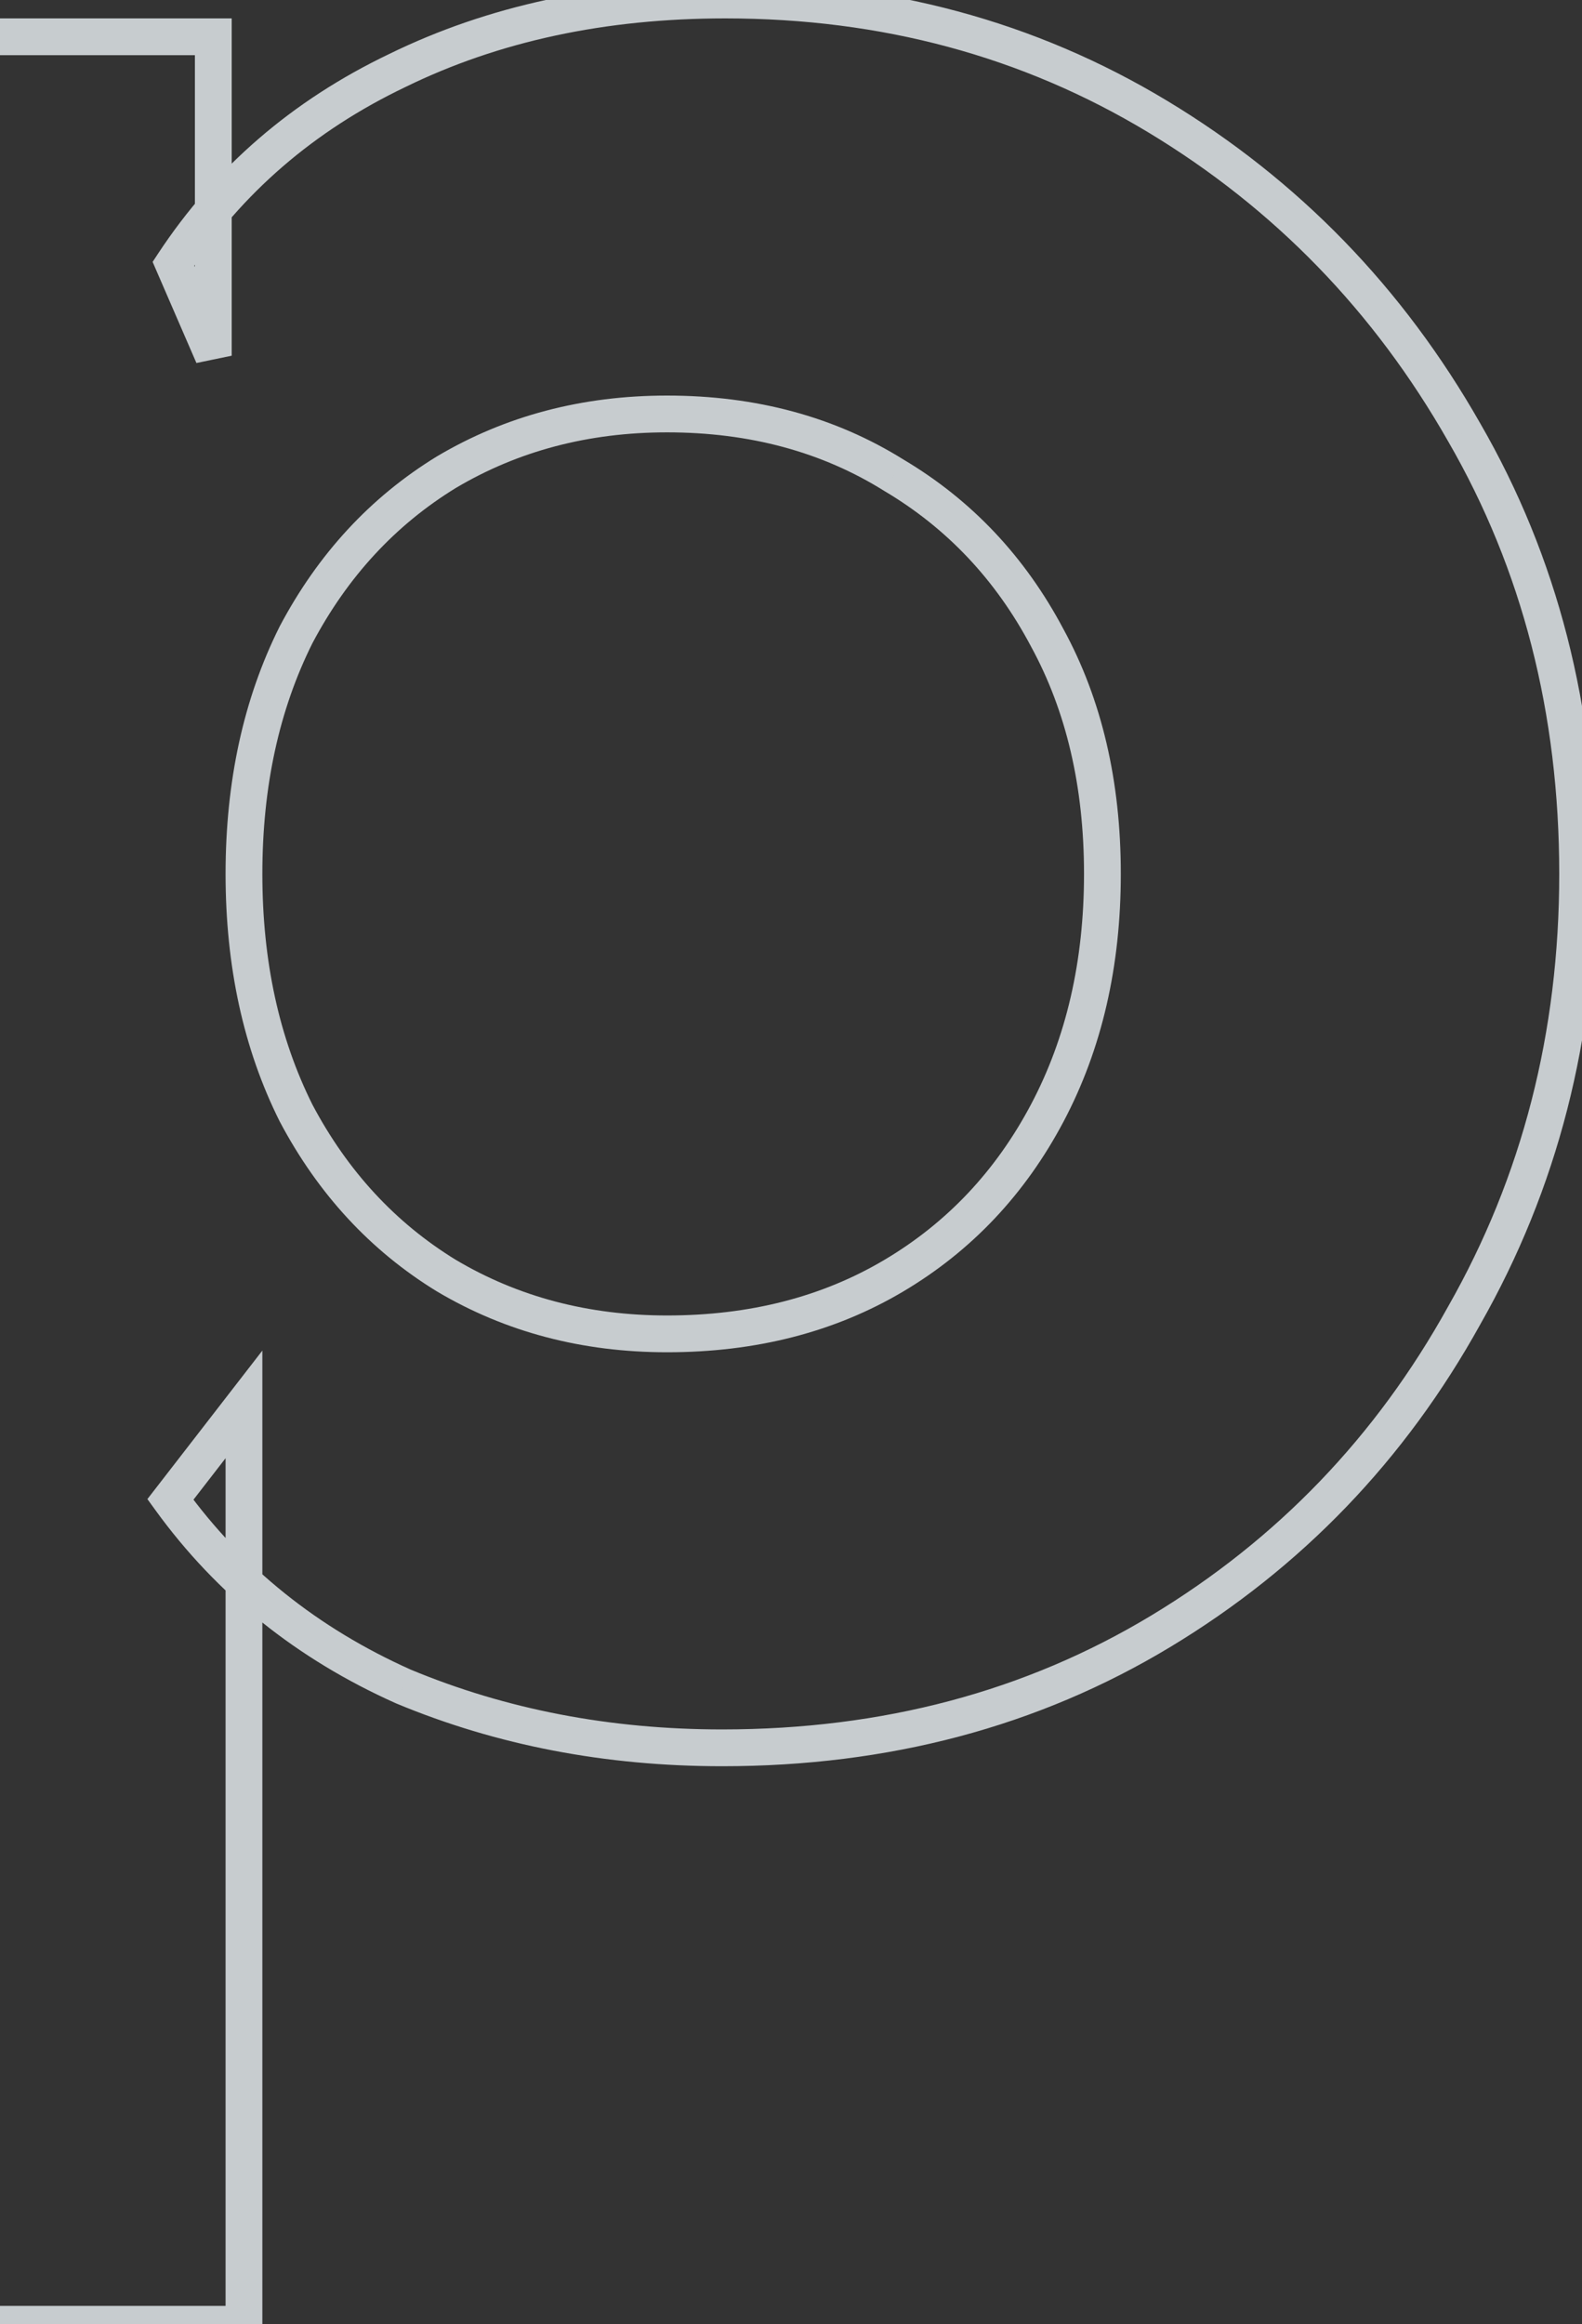 <svg width="258" height="379" viewBox="0 0 258 379" fill="none" xmlns="http://www.w3.org/2000/svg">
<rect x="0" y="0" width="258" height="379" fill="#333333" stroke="none"/>
<mask id="path-1-outside-1_360_515" maskUnits="userSpaceOnUse" x="-39" y="-3" width="300" height="385" fill="black">
<rect fill="white" x="-39" y="-3" width="300" height="385"/>
<path d="M-35.213 379V6H34.787V58L28.287 43C37.287 29.333 49.454 18.833 64.787 11.5C80.454 3.833 98.287 -1.40667e-05 118.287 -1.40667e-05C144.287 -1.40667e-05 167.787 6.333 188.787 19C209.787 31.667 226.454 48.833 238.787 70.5C251.12 91.833 257.287 115.833 257.287 142.5C257.287 168.833 251.12 192.833 238.787 214.5C226.787 236.167 210.287 253.333 189.287 266C168.287 278.667 144.454 285 117.787 285C99.121 285 81.787 281.667 65.787 275C50.12 268 37.454 257.833 27.787 244.5L39.787 229V379H-35.213ZM108.787 217.5C122.787 217.5 135.12 214.333 145.787 208C156.454 201.667 164.787 192.833 170.787 181.5C176.787 170.167 179.787 157.167 179.787 142.5C179.787 127.833 176.787 115 170.787 104C164.787 92.667 156.454 83.833 145.787 77.5C135.12 70.833 122.787 67.5 108.787 67.5C95.454 67.5 83.454 70.667 72.787 77C62.454 83.333 54.287 92.167 48.287 103.5C42.62 114.833 39.787 127.833 39.787 142.5C39.787 157.167 42.62 170.167 48.287 181.5C54.287 192.833 62.454 201.667 72.787 208C83.454 214.333 95.454 217.5 108.787 217.5Z"/>
</mask>
<path d="M-35.213 379H-38.213V382H-35.213V379ZM-35.213 6V3H-38.213V6H-35.213ZM34.787 6H37.787V3H34.787V6ZM34.787 58L32.034 59.193L37.787 58H34.787ZM28.287 43L25.782 41.35L24.89 42.705L25.534 44.193L28.287 43ZM64.787 11.5L66.082 14.206L66.094 14.201L66.106 14.195L64.787 11.5ZM188.787 19L190.337 16.431L190.337 16.431L188.787 19ZM238.787 70.5L236.18 71.984L236.185 71.993L236.19 72.001L238.787 70.5ZM238.787 214.5L236.18 213.016L236.171 213.031L236.163 213.046L238.787 214.5ZM189.287 266L187.738 263.431L187.738 263.431L189.287 266ZM65.787 275L64.563 277.739L64.598 277.755L64.633 277.769L65.787 275ZM27.787 244.5L25.415 242.663L24.039 244.441L25.358 246.261L27.787 244.5ZM39.787 229H42.787V220.224L37.415 227.163L39.787 229ZM39.787 379V382H42.787V379H39.787ZM145.787 208L147.319 210.58L147.319 210.58L145.787 208ZM170.787 181.5L168.136 180.096L168.136 180.096L170.787 181.5ZM170.787 104L168.136 105.404L168.144 105.42L168.153 105.437L170.787 104ZM145.787 77.5L144.197 80.044L144.226 80.062L144.256 80.08L145.787 77.5ZM72.787 77L71.255 74.42L71.237 74.431L71.219 74.442L72.787 77ZM48.287 103.5L45.636 102.096L45.619 102.127L45.604 102.158L48.287 103.5ZM48.287 181.5L45.604 182.842L45.619 182.873L45.636 182.904L48.287 181.5ZM72.787 208L71.219 210.558L71.237 210.569L71.255 210.58L72.787 208ZM-32.213 379V6H-38.213V379H-32.213ZM-35.213 9H34.787V3H-35.213V9ZM31.787 6V58H37.787V6H31.787ZM37.54 56.807L31.04 41.807L25.534 44.193L32.034 59.193L37.54 56.807ZM30.793 44.65C39.481 31.457 51.221 21.314 66.082 14.206L63.493 8.794C47.687 16.353 35.094 27.209 25.782 41.35L30.793 44.65ZM66.106 14.195C81.305 6.756 98.677 3 118.287 3V-3C97.897 -3 79.602 0.91 63.468 8.805L66.106 14.195ZM118.287 3C143.775 3 166.734 9.201 187.238 21.569L190.337 16.431C168.841 3.465 144.799 -3 118.287 -3V3ZM187.238 21.569C207.791 33.966 224.096 50.756 236.18 71.984L241.394 69.016C228.811 46.911 211.784 29.367 190.337 16.431L187.238 21.569ZM236.19 72.001C248.238 92.841 254.287 116.316 254.287 142.5H260.287C260.287 115.351 254.003 90.825 241.384 68.999L236.19 72.001ZM254.287 142.5C254.287 168.343 248.241 191.827 236.18 213.016L241.394 215.984C254 193.839 260.287 169.323 260.287 142.5H254.287ZM236.163 213.046C224.415 234.258 208.283 251.039 187.738 263.431L190.837 268.569C212.291 255.628 229.16 238.075 241.412 215.953L236.163 213.046ZM187.738 263.431C167.246 275.791 143.957 282 117.787 282V288C144.951 288 169.328 281.542 190.837 268.569L187.738 263.431ZM117.787 282C99.486 282 82.548 278.734 66.941 272.231L64.633 277.769C81.026 284.6 98.755 288 117.787 288V282ZM67.011 272.261C51.804 265.466 39.56 255.628 30.216 242.739L25.358 246.261C35.347 260.039 48.437 270.534 64.563 277.739L67.011 272.261ZM30.159 246.337L42.159 230.837L37.415 227.163L25.415 242.663L30.159 246.337ZM36.787 229V379H42.787V229H36.787ZM39.787 376H-35.213V382H39.787V376ZM108.787 220.5C123.255 220.5 136.131 217.222 147.319 210.58L144.256 205.42C134.11 211.445 122.319 214.5 108.787 214.5V220.5ZM147.319 210.58C158.476 203.955 167.19 194.707 173.438 182.904L168.136 180.096C162.385 190.959 154.431 199.378 144.256 205.42L147.319 210.58ZM173.438 182.904C179.698 171.079 182.787 157.585 182.787 142.5H176.787C176.787 156.748 173.876 169.254 168.136 180.096L173.438 182.904ZM182.787 142.5C182.787 127.417 179.699 114.074 173.421 102.563L168.153 105.437C173.875 115.926 176.787 128.249 176.787 142.5H182.787ZM173.438 102.596C167.19 90.793 158.476 81.545 147.319 74.92L144.256 80.08C154.431 86.121 162.385 94.54 168.136 105.404L173.438 102.596ZM147.377 74.956C136.181 67.958 123.284 64.5 108.787 64.5V70.5C122.29 70.5 134.06 73.708 144.197 80.044L147.377 74.956ZM108.787 64.5C94.957 64.5 82.42 67.791 71.255 74.42L74.319 79.58C84.487 73.542 95.951 70.5 108.787 70.5V64.5ZM71.219 74.442C60.401 81.073 51.872 90.317 45.636 102.096L50.938 104.904C56.702 94.016 64.506 85.594 74.355 79.558L71.219 74.442ZM45.604 102.158C39.698 113.969 36.787 127.441 36.787 142.5H42.787C42.787 128.226 45.542 115.697 50.97 104.842L45.604 102.158ZM36.787 142.5C36.787 157.559 39.698 171.031 45.604 182.842L50.97 180.158C45.542 169.303 42.787 156.774 42.787 142.5H36.787ZM45.636 182.904C51.872 194.683 60.401 203.927 71.219 210.558L74.355 205.442C64.506 199.406 56.702 190.984 50.938 180.096L45.636 182.904ZM71.255 210.58C82.42 217.209 94.957 220.5 108.787 220.5V214.5C95.951 214.5 84.487 211.458 74.319 205.42L71.255 210.58Z" fill="#ECF2F6" fill-opacity="0.8" mask="url(#path-1-outside-1_360_515)"/>
</svg>
